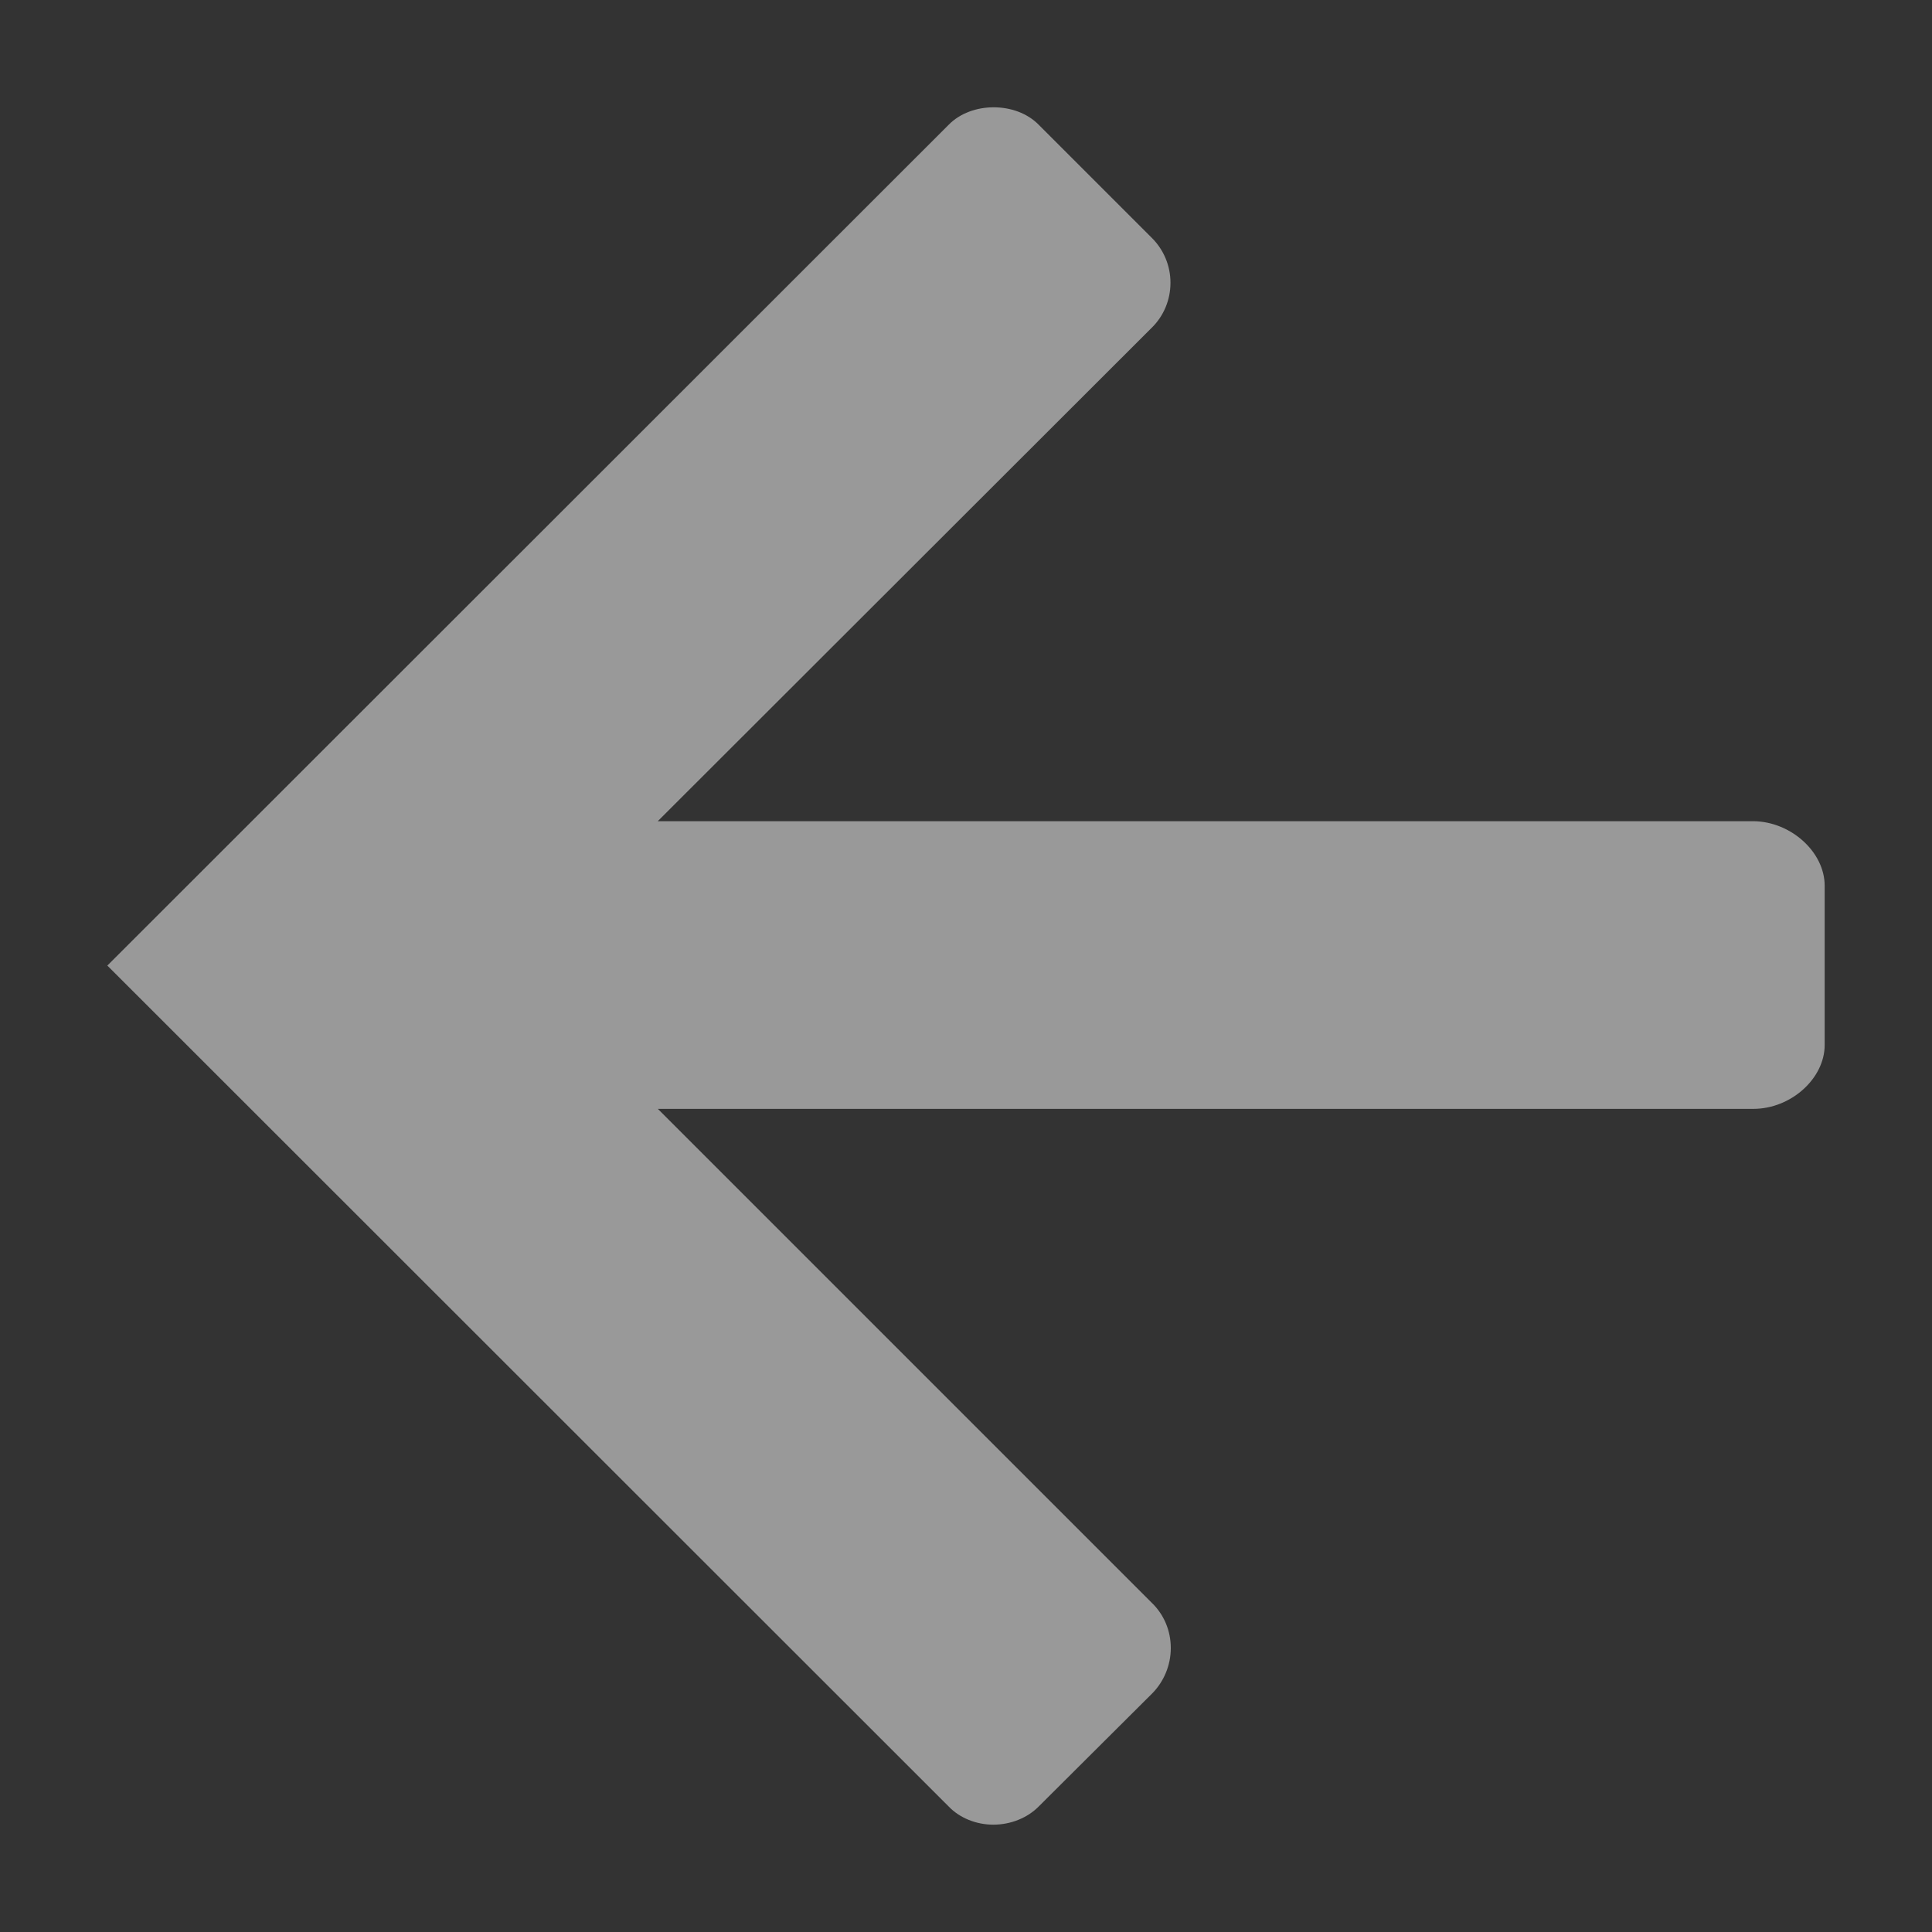 <svg xmlns="http://www.w3.org/2000/svg" width="18" height="18" viewBox="0 0 18 18"><rect x="0" y="0" width="18" height="18" fill="#333333" stroke="none"/><path opacity=".5" fill="#fff" enable-background="new" d="M1 8.996l7.838 7.834c.103.108.258.17.416.17.163 0 .318-.063.423-.169l1.056-1.052c.11-.11.175-.264.175-.424 0-.162-.063-.311-.175-.42l-4.604-4.604h10.207c.35 0 .664-.283.664-.595v-1.484c0-.313-.314-.598-.664-.601h-10.208l4.603-4.598c.111-.109.174-.259.174-.419 0-.158-.063-.308-.174-.418l-1.054-1.054c-.212-.216-.626-.217-.839.001l-7.838 7.833z"/></svg>